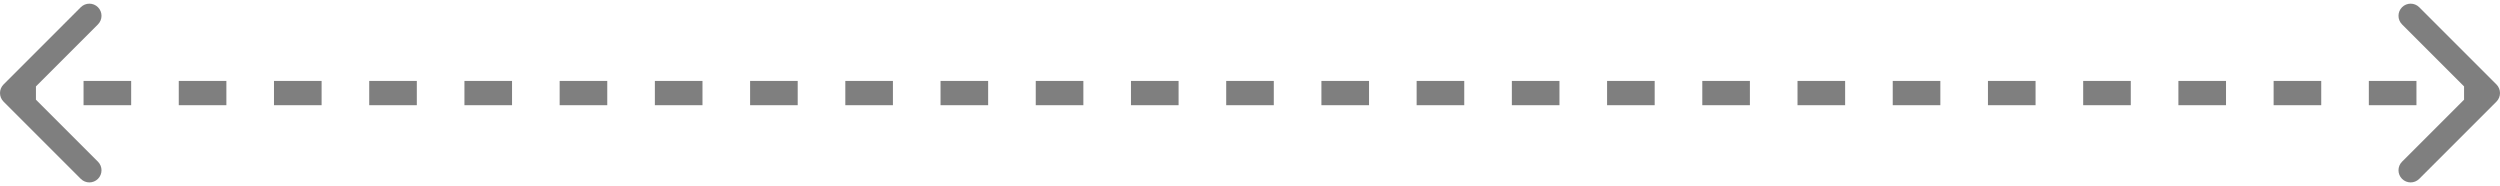 <svg width="309" height="23" viewBox="0 0 309 23" fill="none" xmlns="http://www.w3.org/2000/svg">
<mask maskUnits="userSpaceOnUse" x="0" y="0" width="0" height="0" fill="black">
<rect fill="white" width="0" height="0"/>
</mask>
<path d="M0.439 10.439C-0.146 11.025 -0.146 11.975 0.439 12.561L9.985 22.107C10.571 22.692 11.521 22.692 12.107 22.107C12.692 21.521 12.692 20.571 12.107 19.985L3.621 11.5L12.107 3.015C12.692 2.429 12.692 1.479 12.107 0.893C11.521 0.308 10.571 0.308 9.985 0.893L0.439 10.439ZM308.561 12.561C309.146 11.975 309.146 11.025 308.561 10.439L299.015 0.893C298.429 0.308 297.479 0.308 296.893 0.893C296.308 1.479 296.308 2.429 296.893 3.015L305.379 11.5L296.893 19.985C296.308 20.571 296.308 21.521 296.893 22.107C297.479 22.692 298.429 22.692 299.015 22.107L308.561 12.561ZM1.5 13H4.442V10H1.5V13ZM10.327 13H16.212V10H10.327V13ZM22.096 13H27.981V10H22.096V13ZM33.865 13H39.75V10H33.865V13ZM45.635 13H51.519V10H45.635V13ZM57.404 13H63.288V10H57.404V13ZM69.173 13H75.058V10H69.173V13ZM80.942 13H86.827V10H80.942V13ZM92.712 13H98.596V10H92.712V13ZM104.481 13H110.365V10H104.481V13ZM116.25 13H122.135V10H116.25V13ZM128.019 13H133.904V10H128.019V13ZM139.788 13H145.673V10H139.788V13ZM151.558 13H157.442V10H151.558V13ZM163.327 13H169.212V10H163.327V13ZM175.096 13H180.981V10H175.096V13ZM186.865 13H192.75V10H186.865V13ZM198.635 13H204.519V10H198.635V13ZM210.404 13H216.288V10H210.404V13ZM222.173 13H228.058V10H222.173V13ZM233.942 13H239.827V10H233.942V13ZM245.711 13H251.596V10H245.711V13ZM257.481 13H263.365V10H257.481V13ZM269.25 13H275.135V10H269.25V13ZM281.019 13H286.904V10H281.019V13ZM292.788 13H298.673V10H292.788V13ZM304.558 13H307.5V10H304.558V13Z" fill="black" fill-opacity="0.5" mask="url(#)"/>
</svg>
